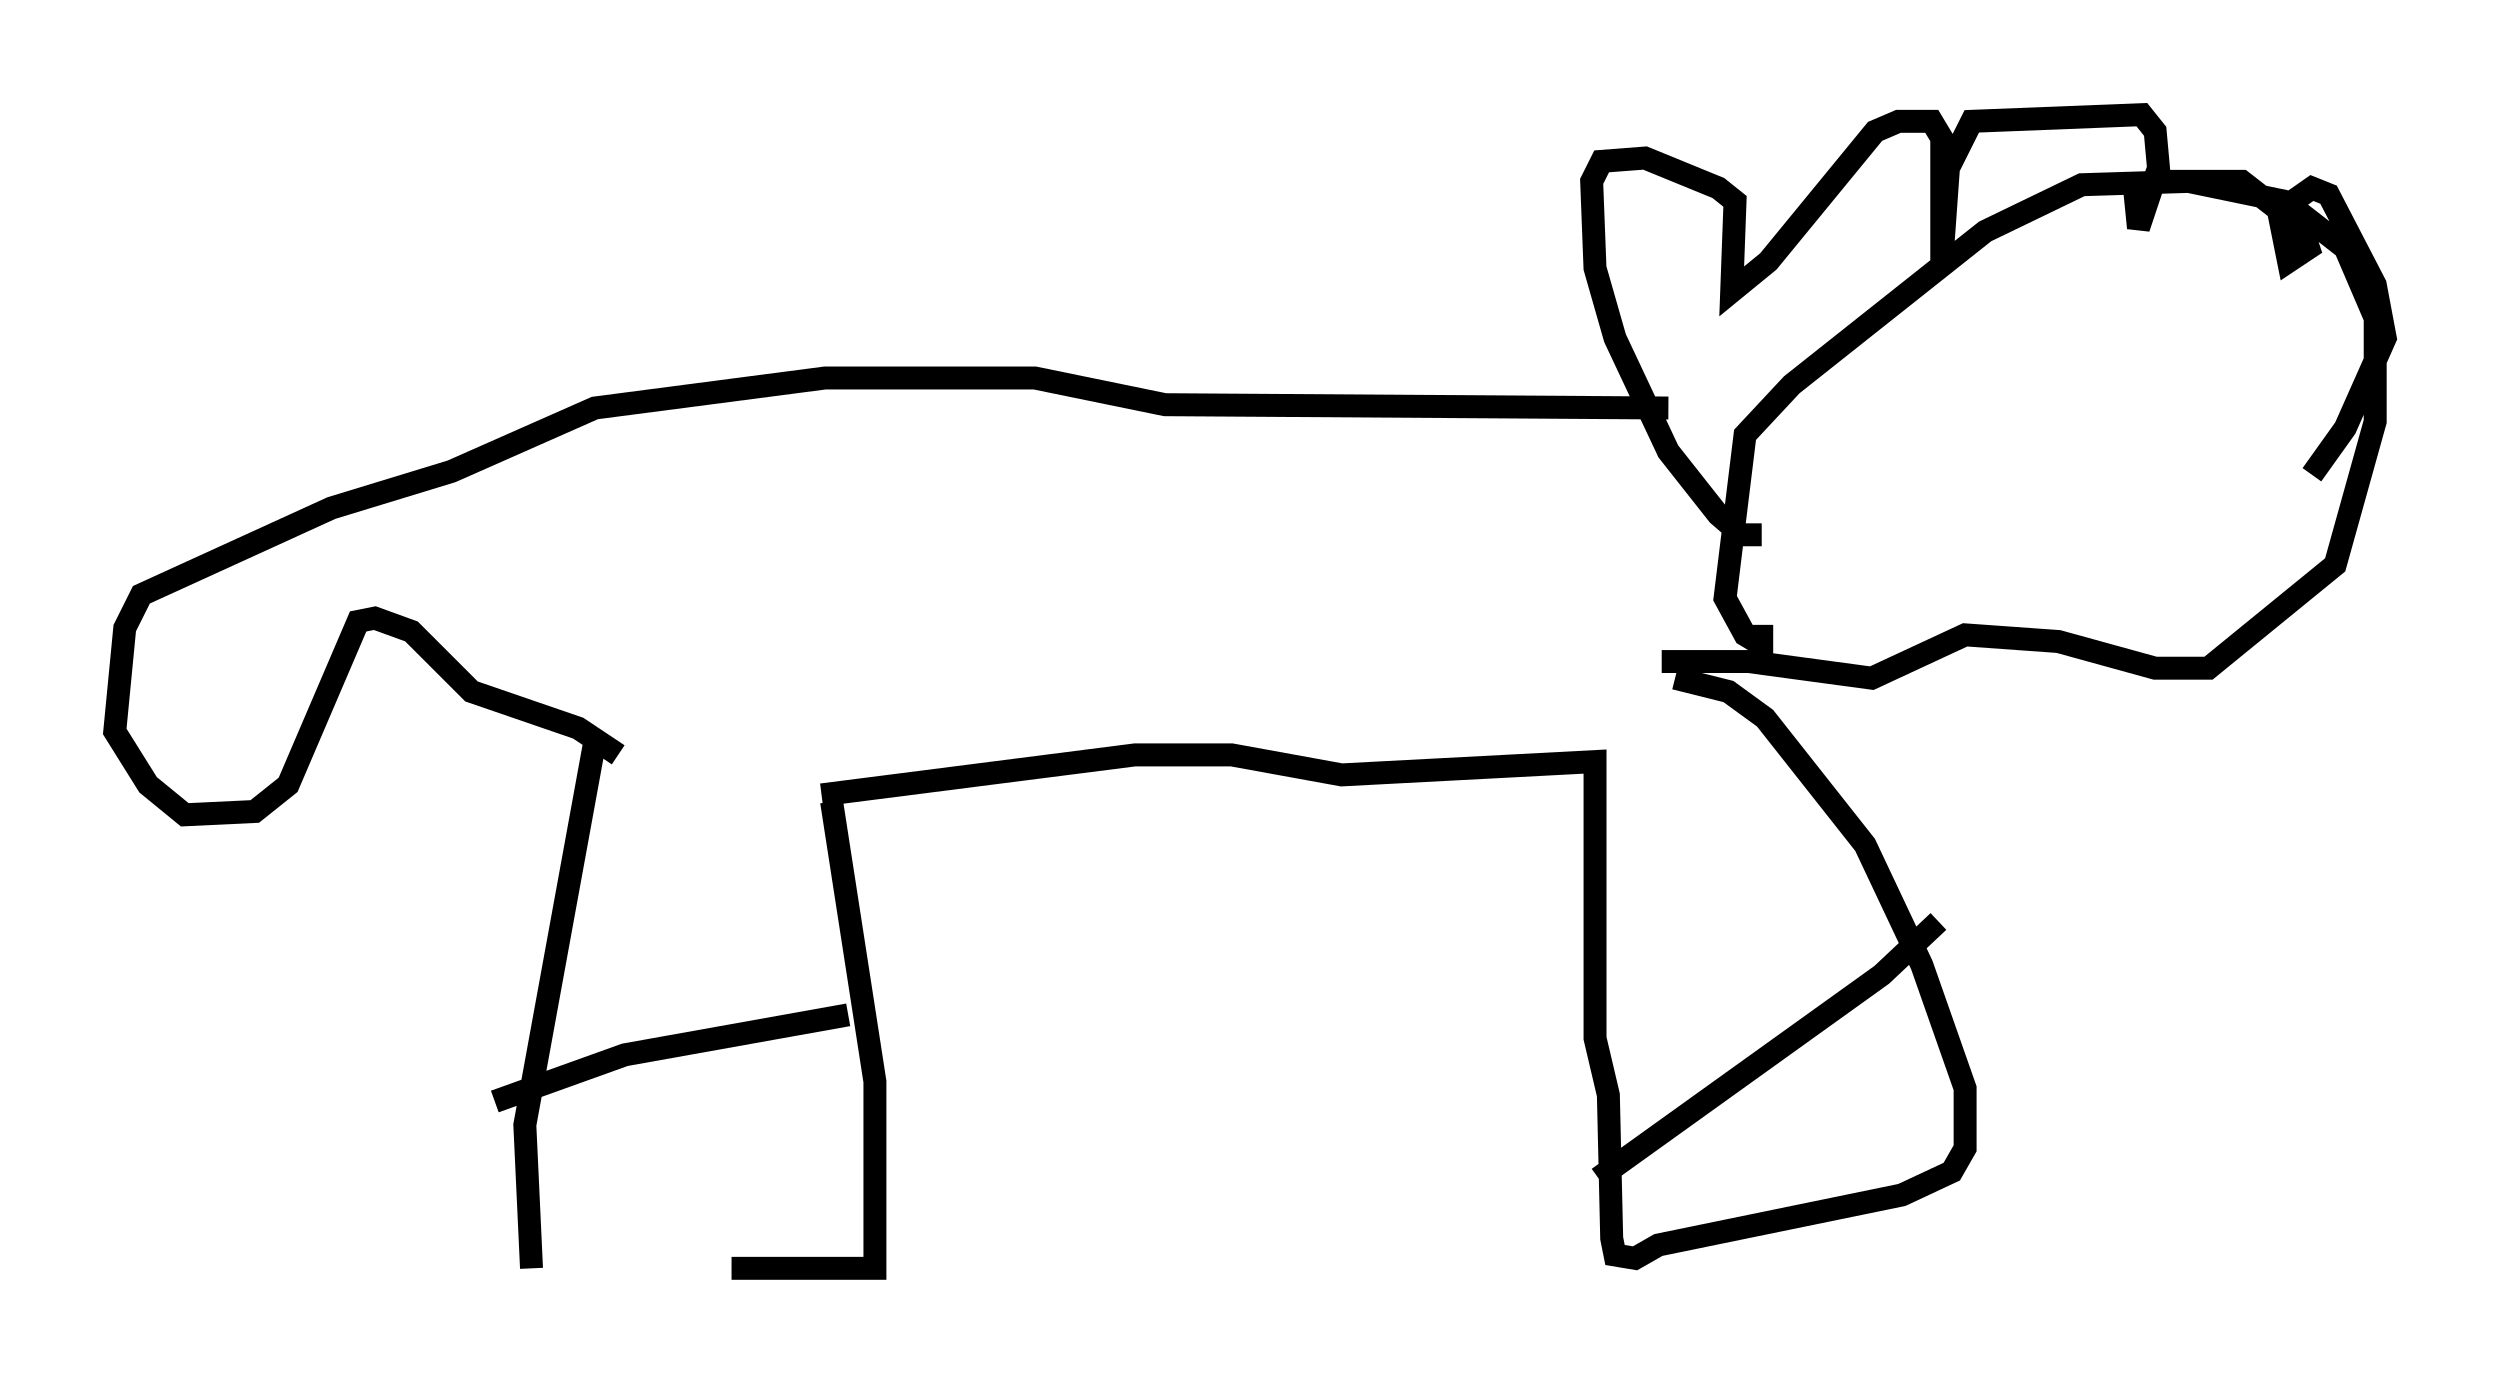 <?xml version="1.0" encoding="utf-8" ?>
<svg baseProfile="full" height="60.257" version="1.1" width="108.916" xmlns="http://www.w3.org/2000/svg" xmlns:ev="http://www.w3.org/2001/xml-events" xmlns:xlink="http://www.w3.org/1999/xlink"><defs /><rect fill="white" height="60.257" width="108.916" x="0" y="0" /><path d="M23.737, 53.95 m8.134, 1.307 l6.246, 0.0 0.0, -8.134 l-1.888, -12.201 m-13.073, 20.335 l-0.291, -6.246 3.05, -16.704 m9.877, 2.324 l13.654, -1.743 4.212, 0.0 l4.793, 0.872 11.039, -0.581 l0.0, 12.056 0.581, 2.469 l0.145, 6.246 0.145, 0.726 l0.872, 0.145 1.017, -0.581 l10.603, -2.179 2.179, -1.017 l0.581, -1.017 0.0, -2.615 l-1.888, -5.374 -2.469, -5.229 l-4.358, -5.52 -1.598, -1.162 l-2.324, -0.581 m-0.581, -0.726 l3.777, 0.0 5.374, 0.726 l4.067, -1.888 4.067, 0.291 l4.212, 1.162 2.324, 0.0 l5.52, -4.503 1.743, -6.246 l0.0, -4.503 -1.307, -3.05 l-2.615, -2.034 -4.212, -0.872 l-4.648, 0.145 -4.212, 2.034 l-8.425, 6.682 -2.034, 2.179 l-0.872, 7.117 0.872, 1.598 l0.726, 0.436 0.0, -0.872 m0.0, -3.922 l-0.872, 0.0 -1.017, -0.872 l-2.179, -2.76 -2.324, -4.939 l-0.872, -3.05 -0.145, -3.777 l0.436, -0.872 1.888, -0.145 l3.196, 1.307 0.726, 0.581 l-0.145, 3.922 1.598, -1.307 l4.648, -5.665 1.017, -0.436 l1.453, 0.0 0.436, 0.726 l0.0, 5.374 0.291, -4.067 l1.017, -2.034 7.408, -0.291 l0.581, 0.726 0.145, 1.598 l-0.872, 2.615 -0.145, -1.453 l0.872, -0.581 3.777, 0.0 l2.615, 2.034 0.291, 0.872 l-0.872, 0.581 -0.436, -2.179 l1.453, -1.017 0.726, 0.291 l2.034, 3.922 0.436, 2.324 l-1.743, 3.922 -1.453, 2.034 m-73.788, 12.201 l-1.743, -1.162 -4.648, -1.598 l-2.615, -2.615 -1.598, -0.581 l-0.726, 0.145 -3.05, 7.117 l-1.453, 1.162 -3.05, 0.145 l-1.598, -1.307 -1.453, -2.324 l0.436, -4.503 0.726, -1.453 l8.279, -3.777 5.229, -1.598 l6.246, -2.76 10.022, -1.307 l9.151, 0.0 5.665, 1.162 l21.933, 0.145 m-3.05, 33.553 l12.346, -8.86 2.469, -2.324 m-62.894, 7.844 l5.665, -2.034 9.732, -1.743 " fill="none" stroke="black" stroke-width="1" /></svg>